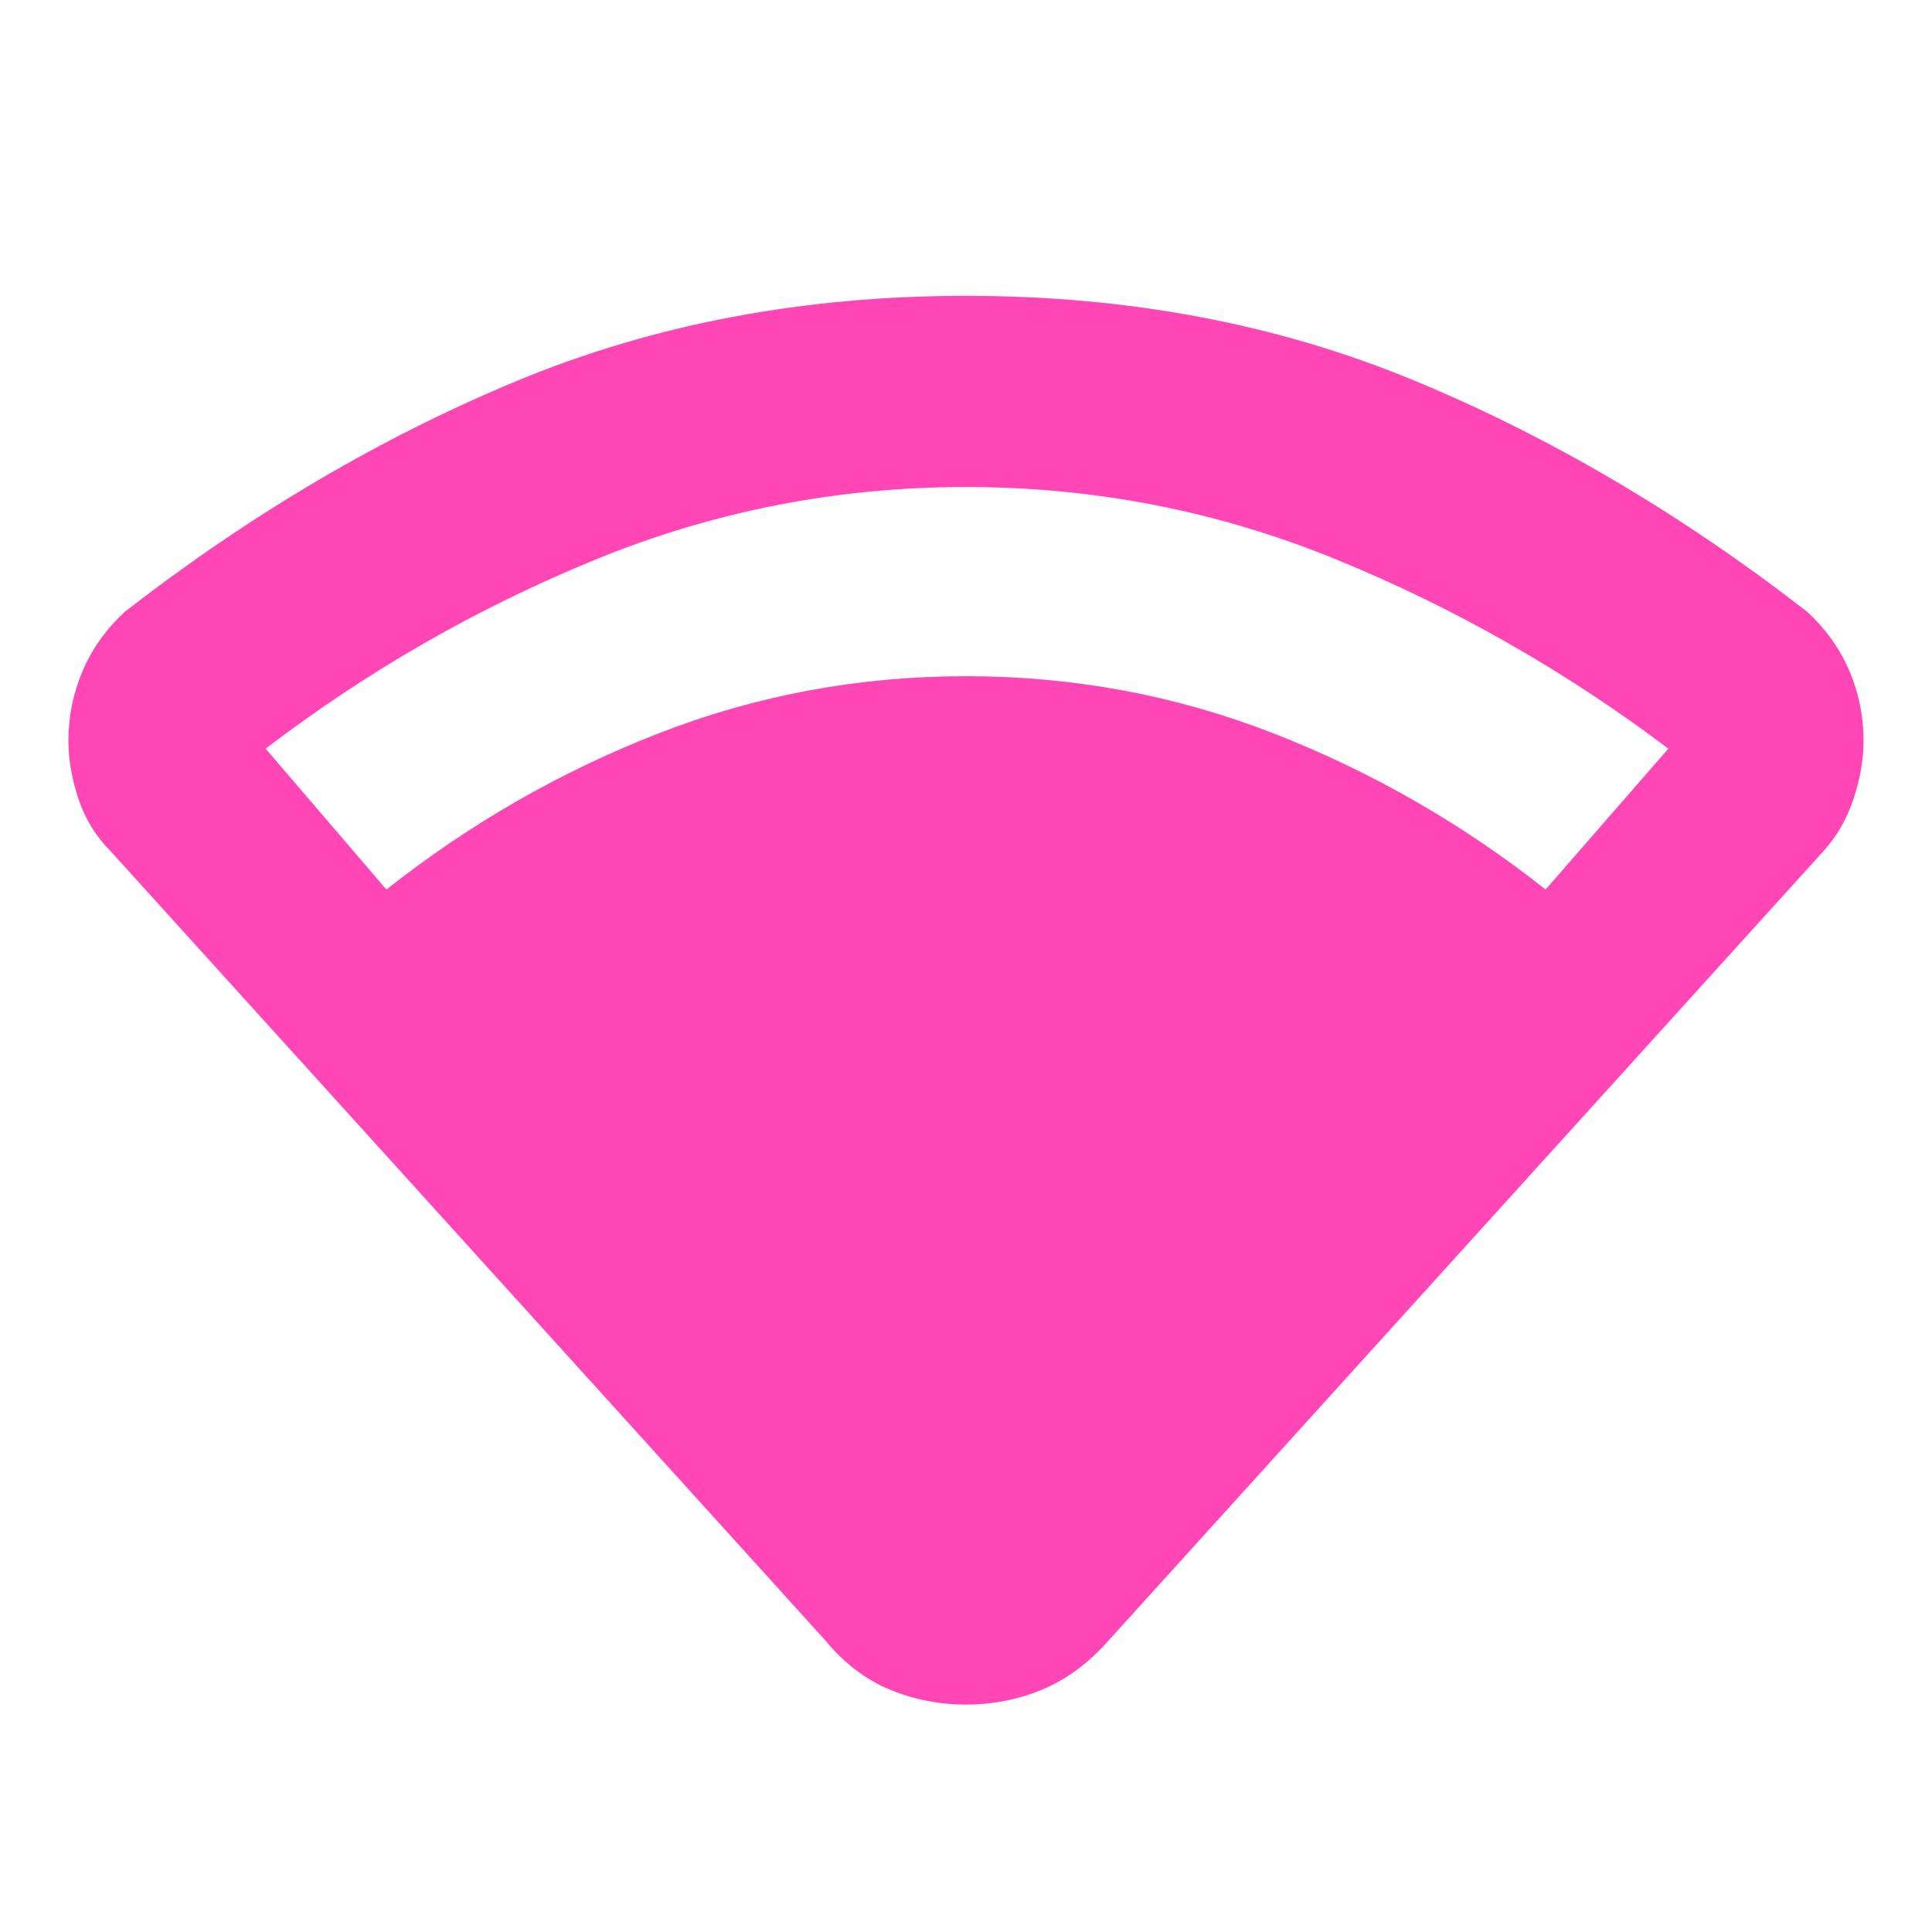<svg xmlns="http://www.w3.org/2000/svg" height="48" viewBox="0 -960 960 960" width="48"><path fill="rgb(255, 70, 180)" d="M192-518q62-49 135-77.5T480-624q80 0 153 28.5T768-518l61-70q-77-58-165-94t-184-36q-96 0-184 36t-164 94l60 70Zm218 373L55-537q-11-11-16-26t-5-29q0-18 7-34.5T62-656q94-73 195.5-115T480-813q121 0 222.5 42T898-656q14 13 21 29.5t7 34.5q0 14-5 29t-15 26L551-145q-15 17-33 24.5t-38 7.5q-20 0-38-7.5T410-145Z"/></svg>